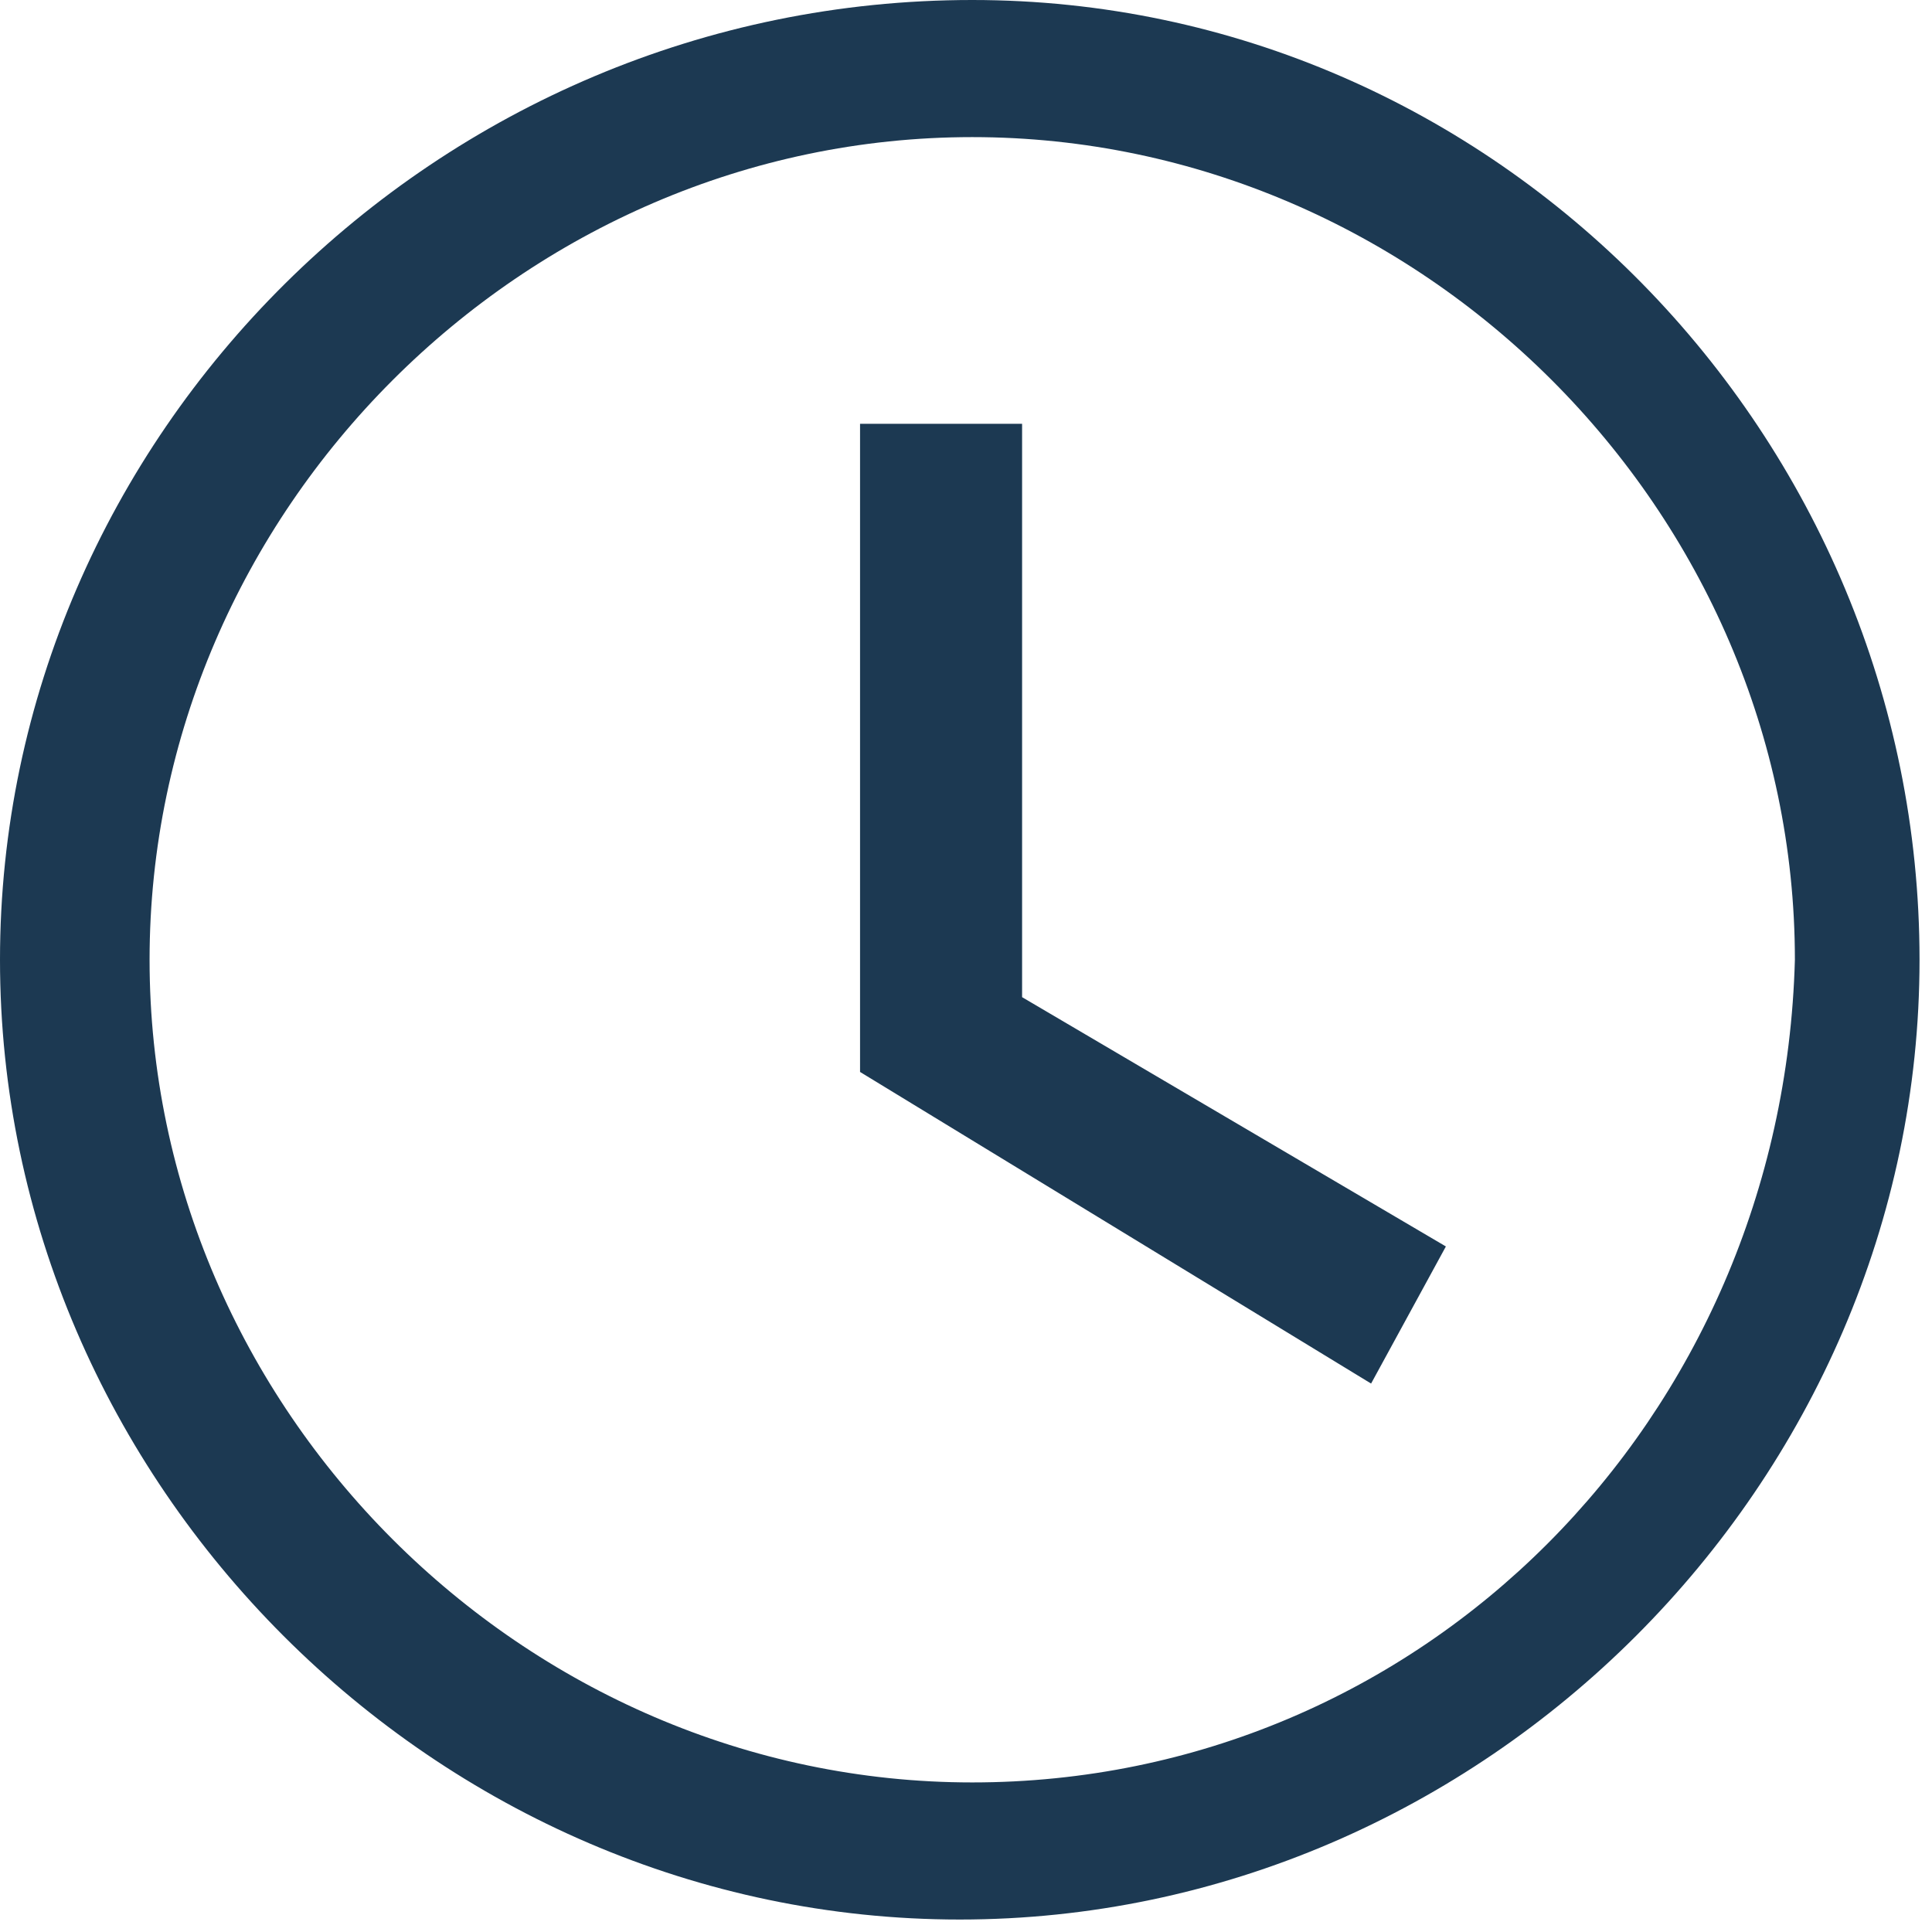 <?xml version="1.0" encoding="utf-8"?>
<!-- Generator: Adobe Illustrator 23.0.2, SVG Export Plug-In . SVG Version: 6.00 Build 0)  -->
<svg version="1.1" id="Layer_1" xmlns="http://www.w3.org/2000/svg" xmlns:xlink="http://www.w3.org/1999/xlink" x="0px" y="0px"
	 viewBox="0 0 15.5 15.5" style="enable-background:new 0 0 15.5 15.5;" xml:space="preserve">
<style type="text/css">
	.st0{fill:#1C3952;}
</style>
<g>
	<path id="icon-horario-de-funcionamento" class="st0" d="M8.2,3.4H6.9v5.2l4.1,2.5l0.6-1.1L8.2,8V3.4z M7.8,0C3.5,0,0,3.5,0,7.7
		s3.5,7.7,7.7,7.7s7.7-3.5,7.7-7.7S12,0,7.8,0z M7.8,14.3c-3.6,0-6.6-3-6.6-6.6s3-6.6,6.6-6.6s6.6,3,6.6,6.6l0,0
		C14.3,11.4,11.4,14.3,7.8,14.3C7.8,14.3,7.8,14.3,7.8,14.3z"/>
</g>
</svg>
